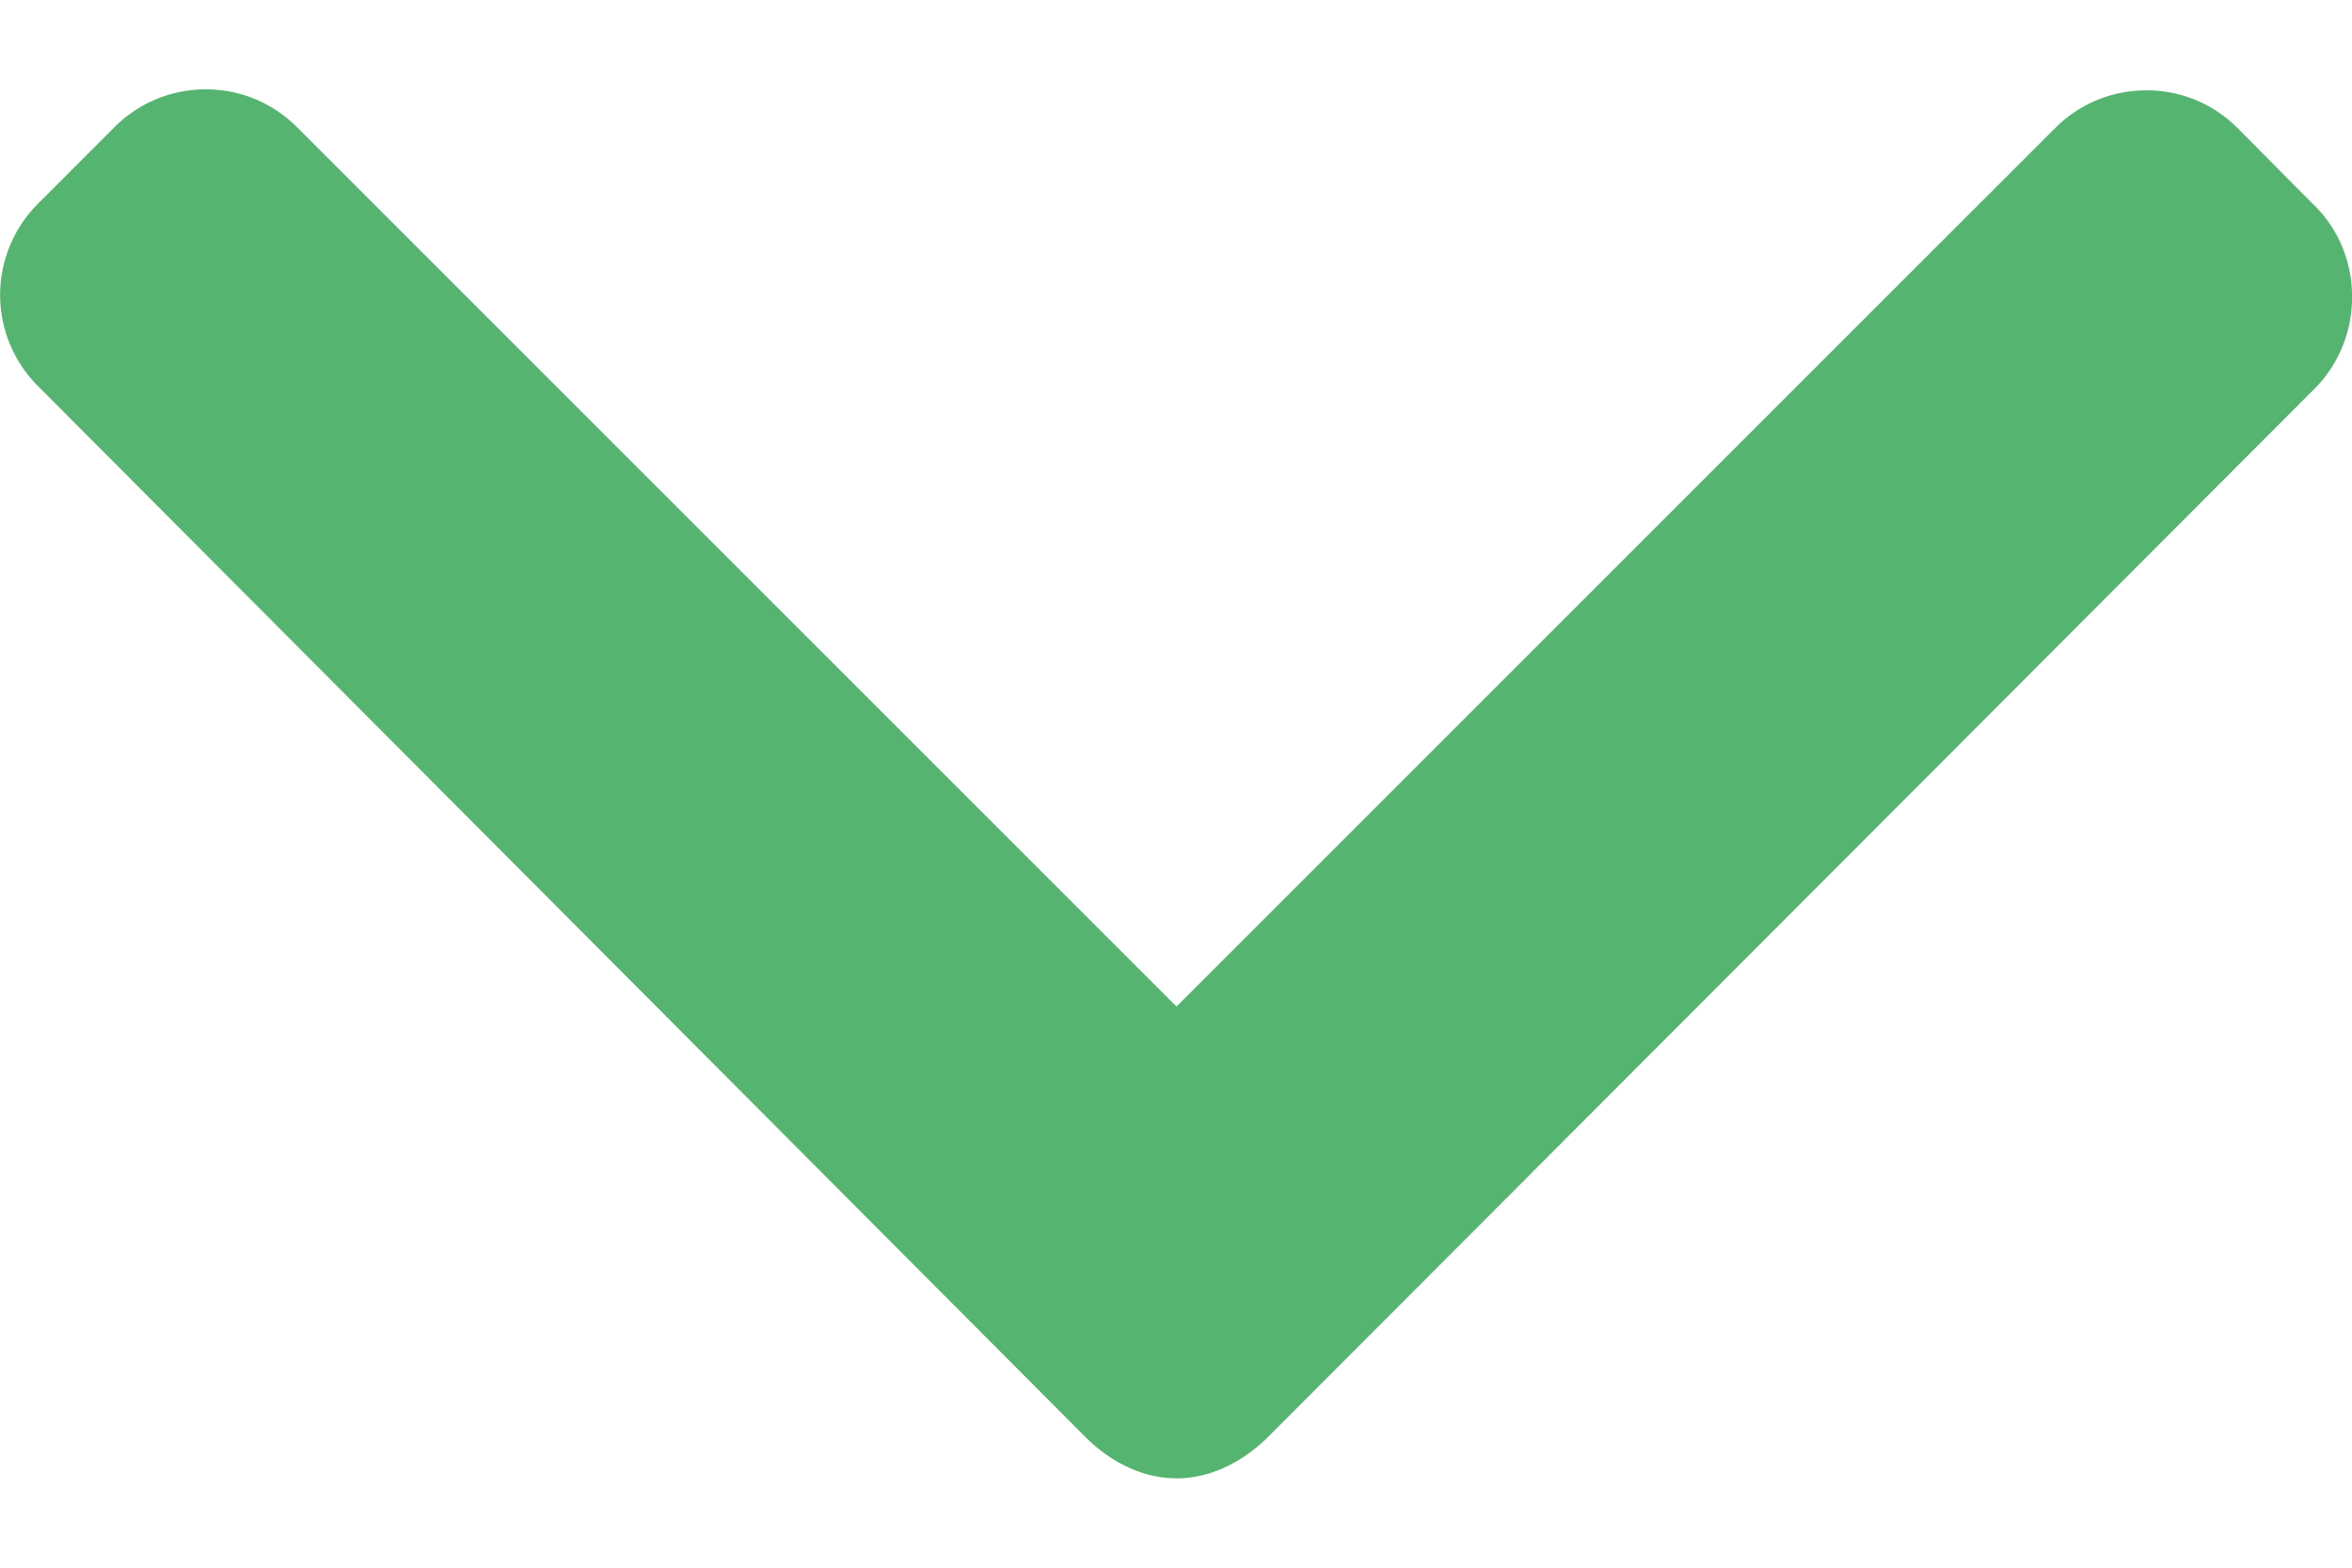 <svg width="24" height="16" fill="none" xmlns="http://www.w3.org/2000/svg"><path d="m23.616 2.097-.786-.792a1.304 1.304 0 0 0-.928-.383c-.352 0-.681.136-.929.383l-8.968 8.968-8.978-8.978A1.303 1.303 0 0 0 2.1.912c-.352 0-.681.136-.929.383l-.786.787a1.314 1.314 0 0 0 0 1.856l10.69 10.728c.247.248.576.422.93.422h.005c.351 0 .68-.175.928-.421l10.68-10.7c.247-.247.383-.586.383-.937 0-.352-.136-.687-.384-.933Z" fill="#55B570"/></svg>